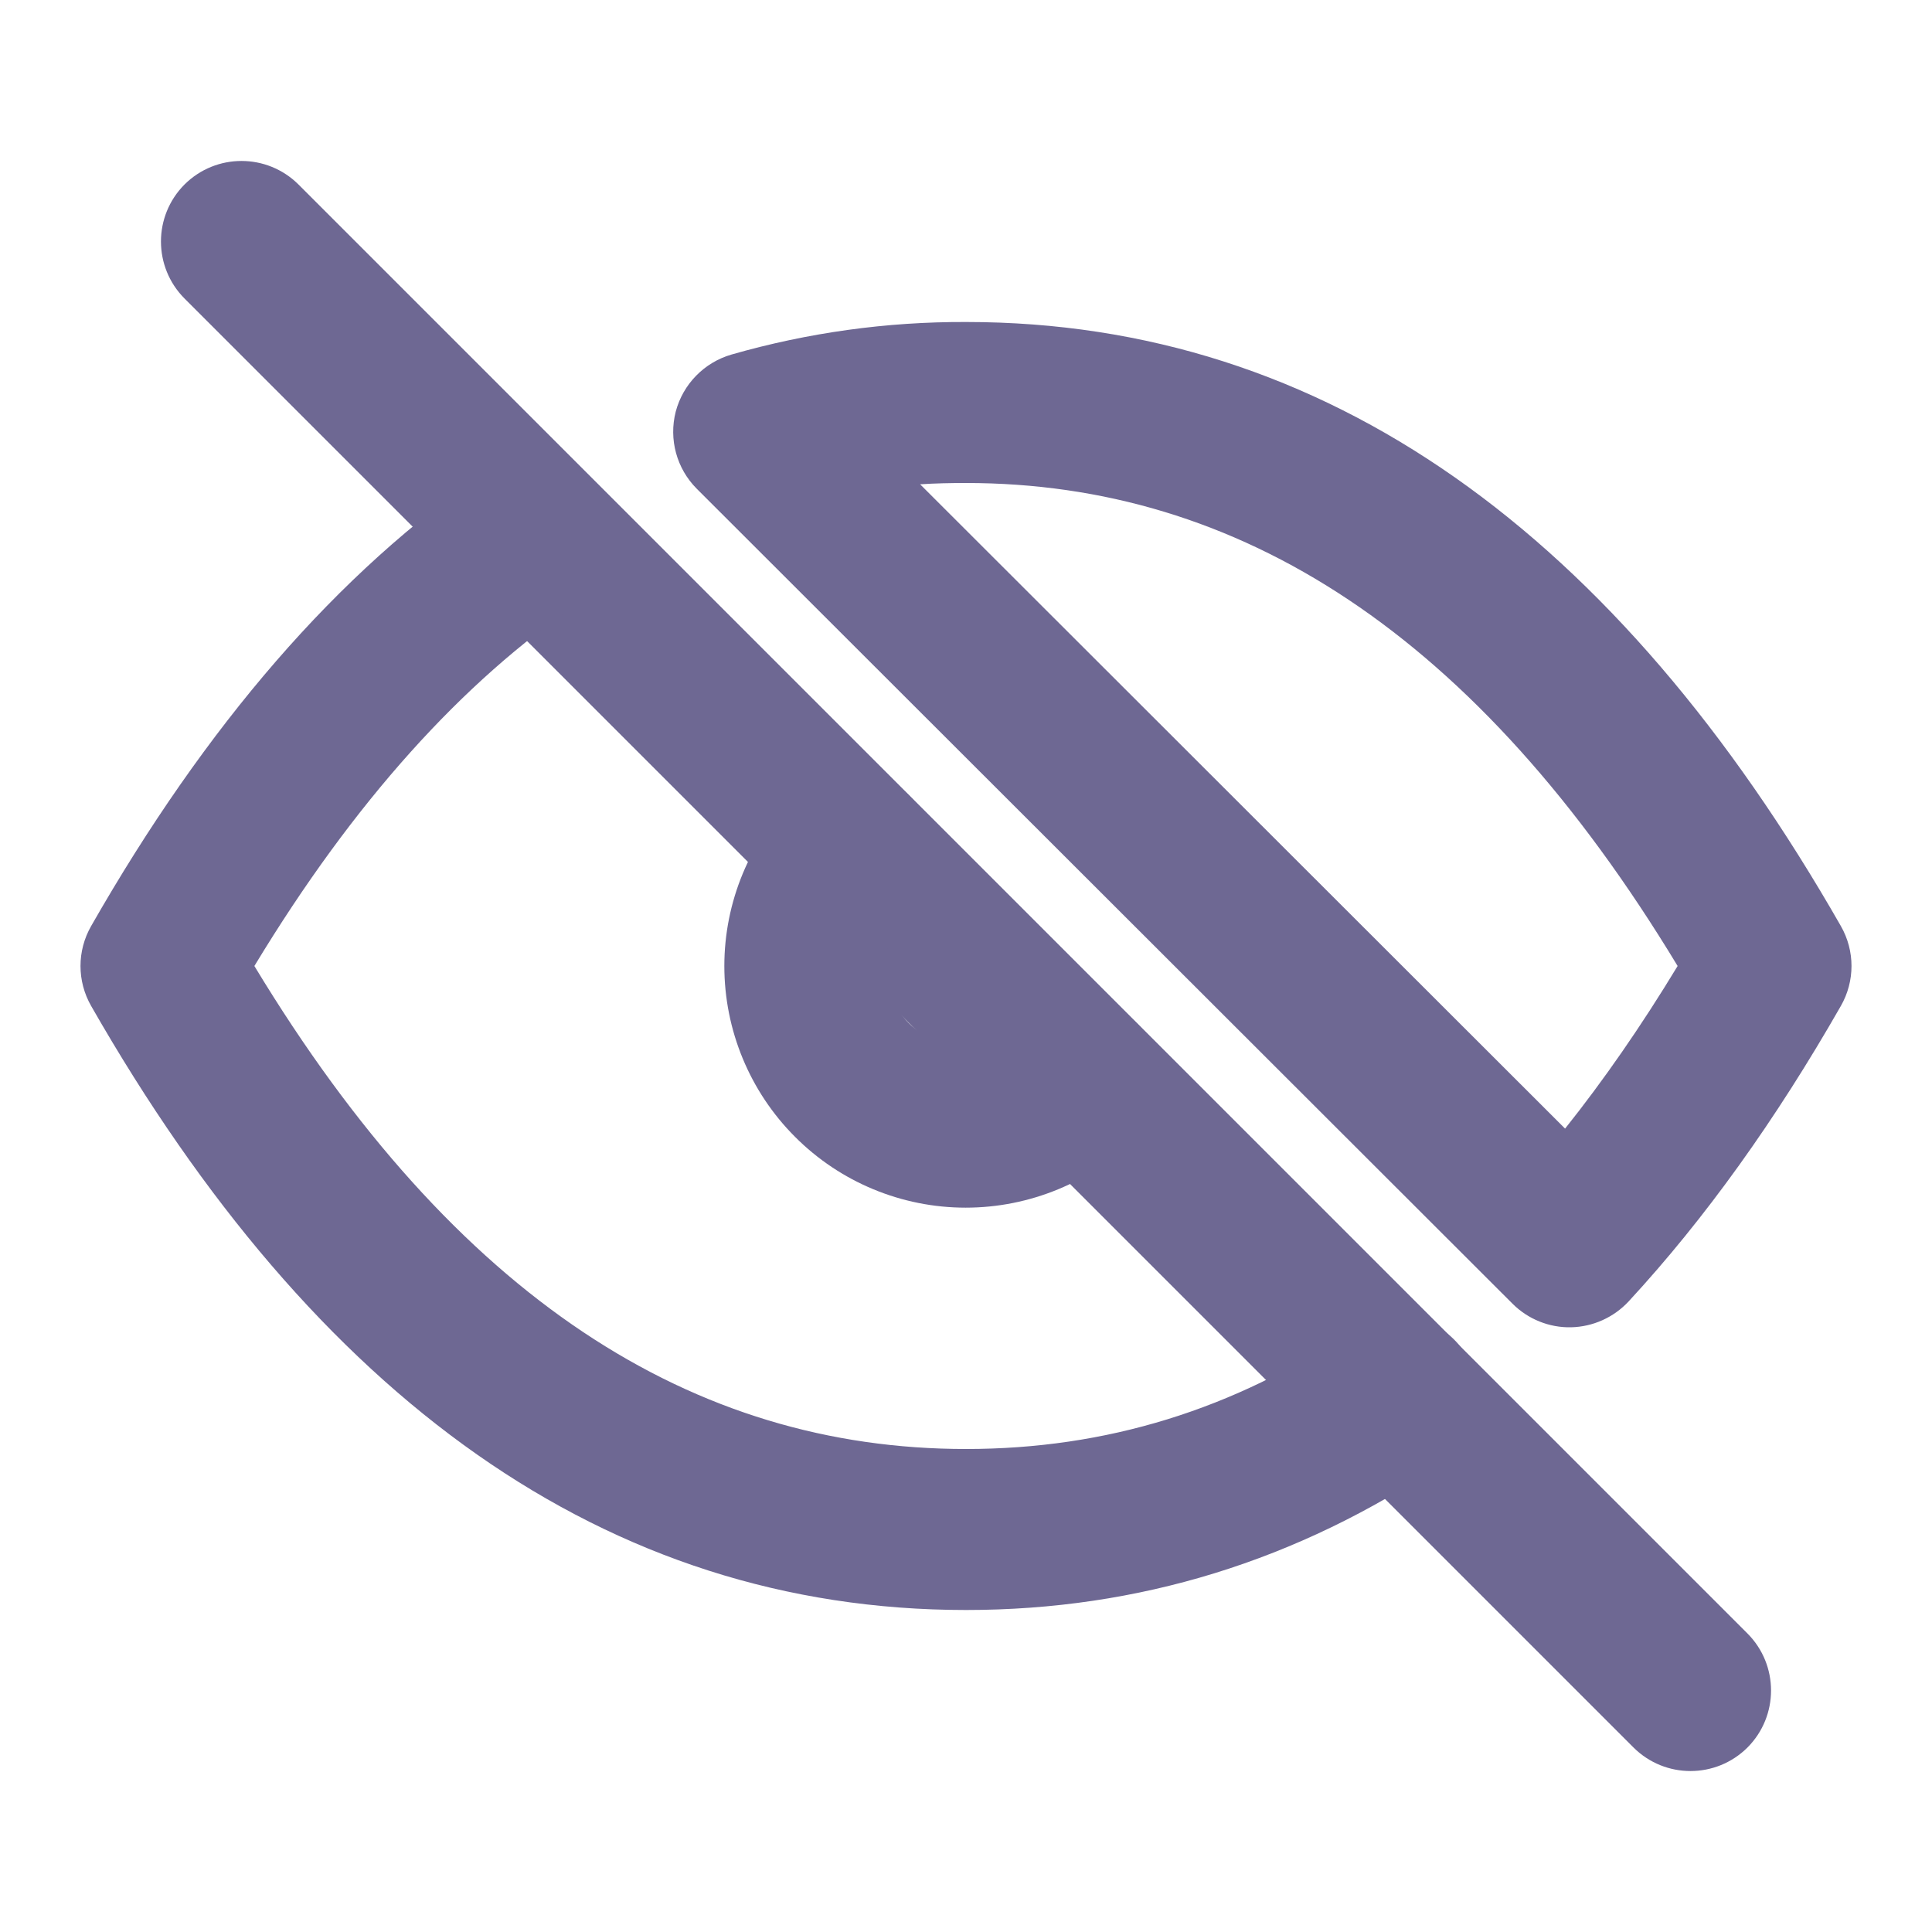 <svg width="12" height="12" viewBox="0 0 12 12" fill="none" xmlns="http://www.w3.org/2000/svg">
<path fill-rule="evenodd" clip-rule="evenodd" d="M1.146 1.146C1.342 0.951 1.658 0.951 1.854 1.146L10.854 10.146C11.049 10.342 11.049 10.658 10.854 10.854C10.658 11.049 10.342 11.049 10.146 10.854L1.146 1.854C0.951 1.658 0.951 1.342 1.146 1.146Z" fill="#6E6893"/>
<path fill-rule="evenodd" clip-rule="evenodd" d="M5.646 4.94C5.841 5.135 5.841 5.452 5.645 5.647C5.552 5.741 5.499 5.868 5.499 6.001C5.499 6.133 5.551 6.261 5.645 6.355C5.739 6.448 5.866 6.501 5.999 6.501C6.131 6.501 6.259 6.449 6.353 6.355C6.548 6.16 6.864 6.16 7.06 6.355C7.255 6.55 7.255 6.867 7.059 7.062C6.778 7.343 6.396 7.501 5.998 7.501C5.601 7.501 5.219 7.343 4.938 7.061C4.657 6.78 4.499 6.398 4.499 6C4.499 5.603 4.657 5.221 4.939 4.94C5.134 4.745 5.45 4.745 5.646 4.94Z" fill="#6E6893"/>
<path fill-rule="evenodd" clip-rule="evenodd" d="M5.715 3.008L9.721 7.01C9.961 6.709 10.194 6.373 10.42 6C9.171 3.935 7.694 3 6 3L5.998 3C5.904 3 5.809 3.002 5.715 3.008ZM6.001 2C5.508 1.998 5.018 2.066 4.544 2.202C4.374 2.251 4.242 2.386 4.197 2.557C4.153 2.729 4.203 2.911 4.328 3.036L9.395 8.098C9.491 8.194 9.623 8.247 9.758 8.244C9.894 8.241 10.023 8.183 10.116 8.083C10.591 7.569 11.03 6.955 11.434 6.248C11.522 6.094 11.522 5.906 11.434 5.752C10.047 3.324 8.24 2 6.001 2ZM3.73 3.049C3.885 3.277 3.825 3.588 3.597 3.743C2.875 4.233 2.199 4.977 1.58 6C2.829 8.065 4.306 9 6 9C6.87 9 7.665 8.755 8.399 8.26C8.628 8.106 8.939 8.166 9.093 8.395C9.247 8.624 9.187 8.935 8.958 9.089C8.061 9.694 7.072 10 6 10C3.76 10 1.954 8.676 0.566 6.248C0.478 6.094 0.478 5.906 0.566 5.752C1.276 4.509 2.096 3.553 3.035 2.916C3.264 2.761 3.575 2.82 3.73 3.049Z" fill="#6E6893"/>
</svg>
